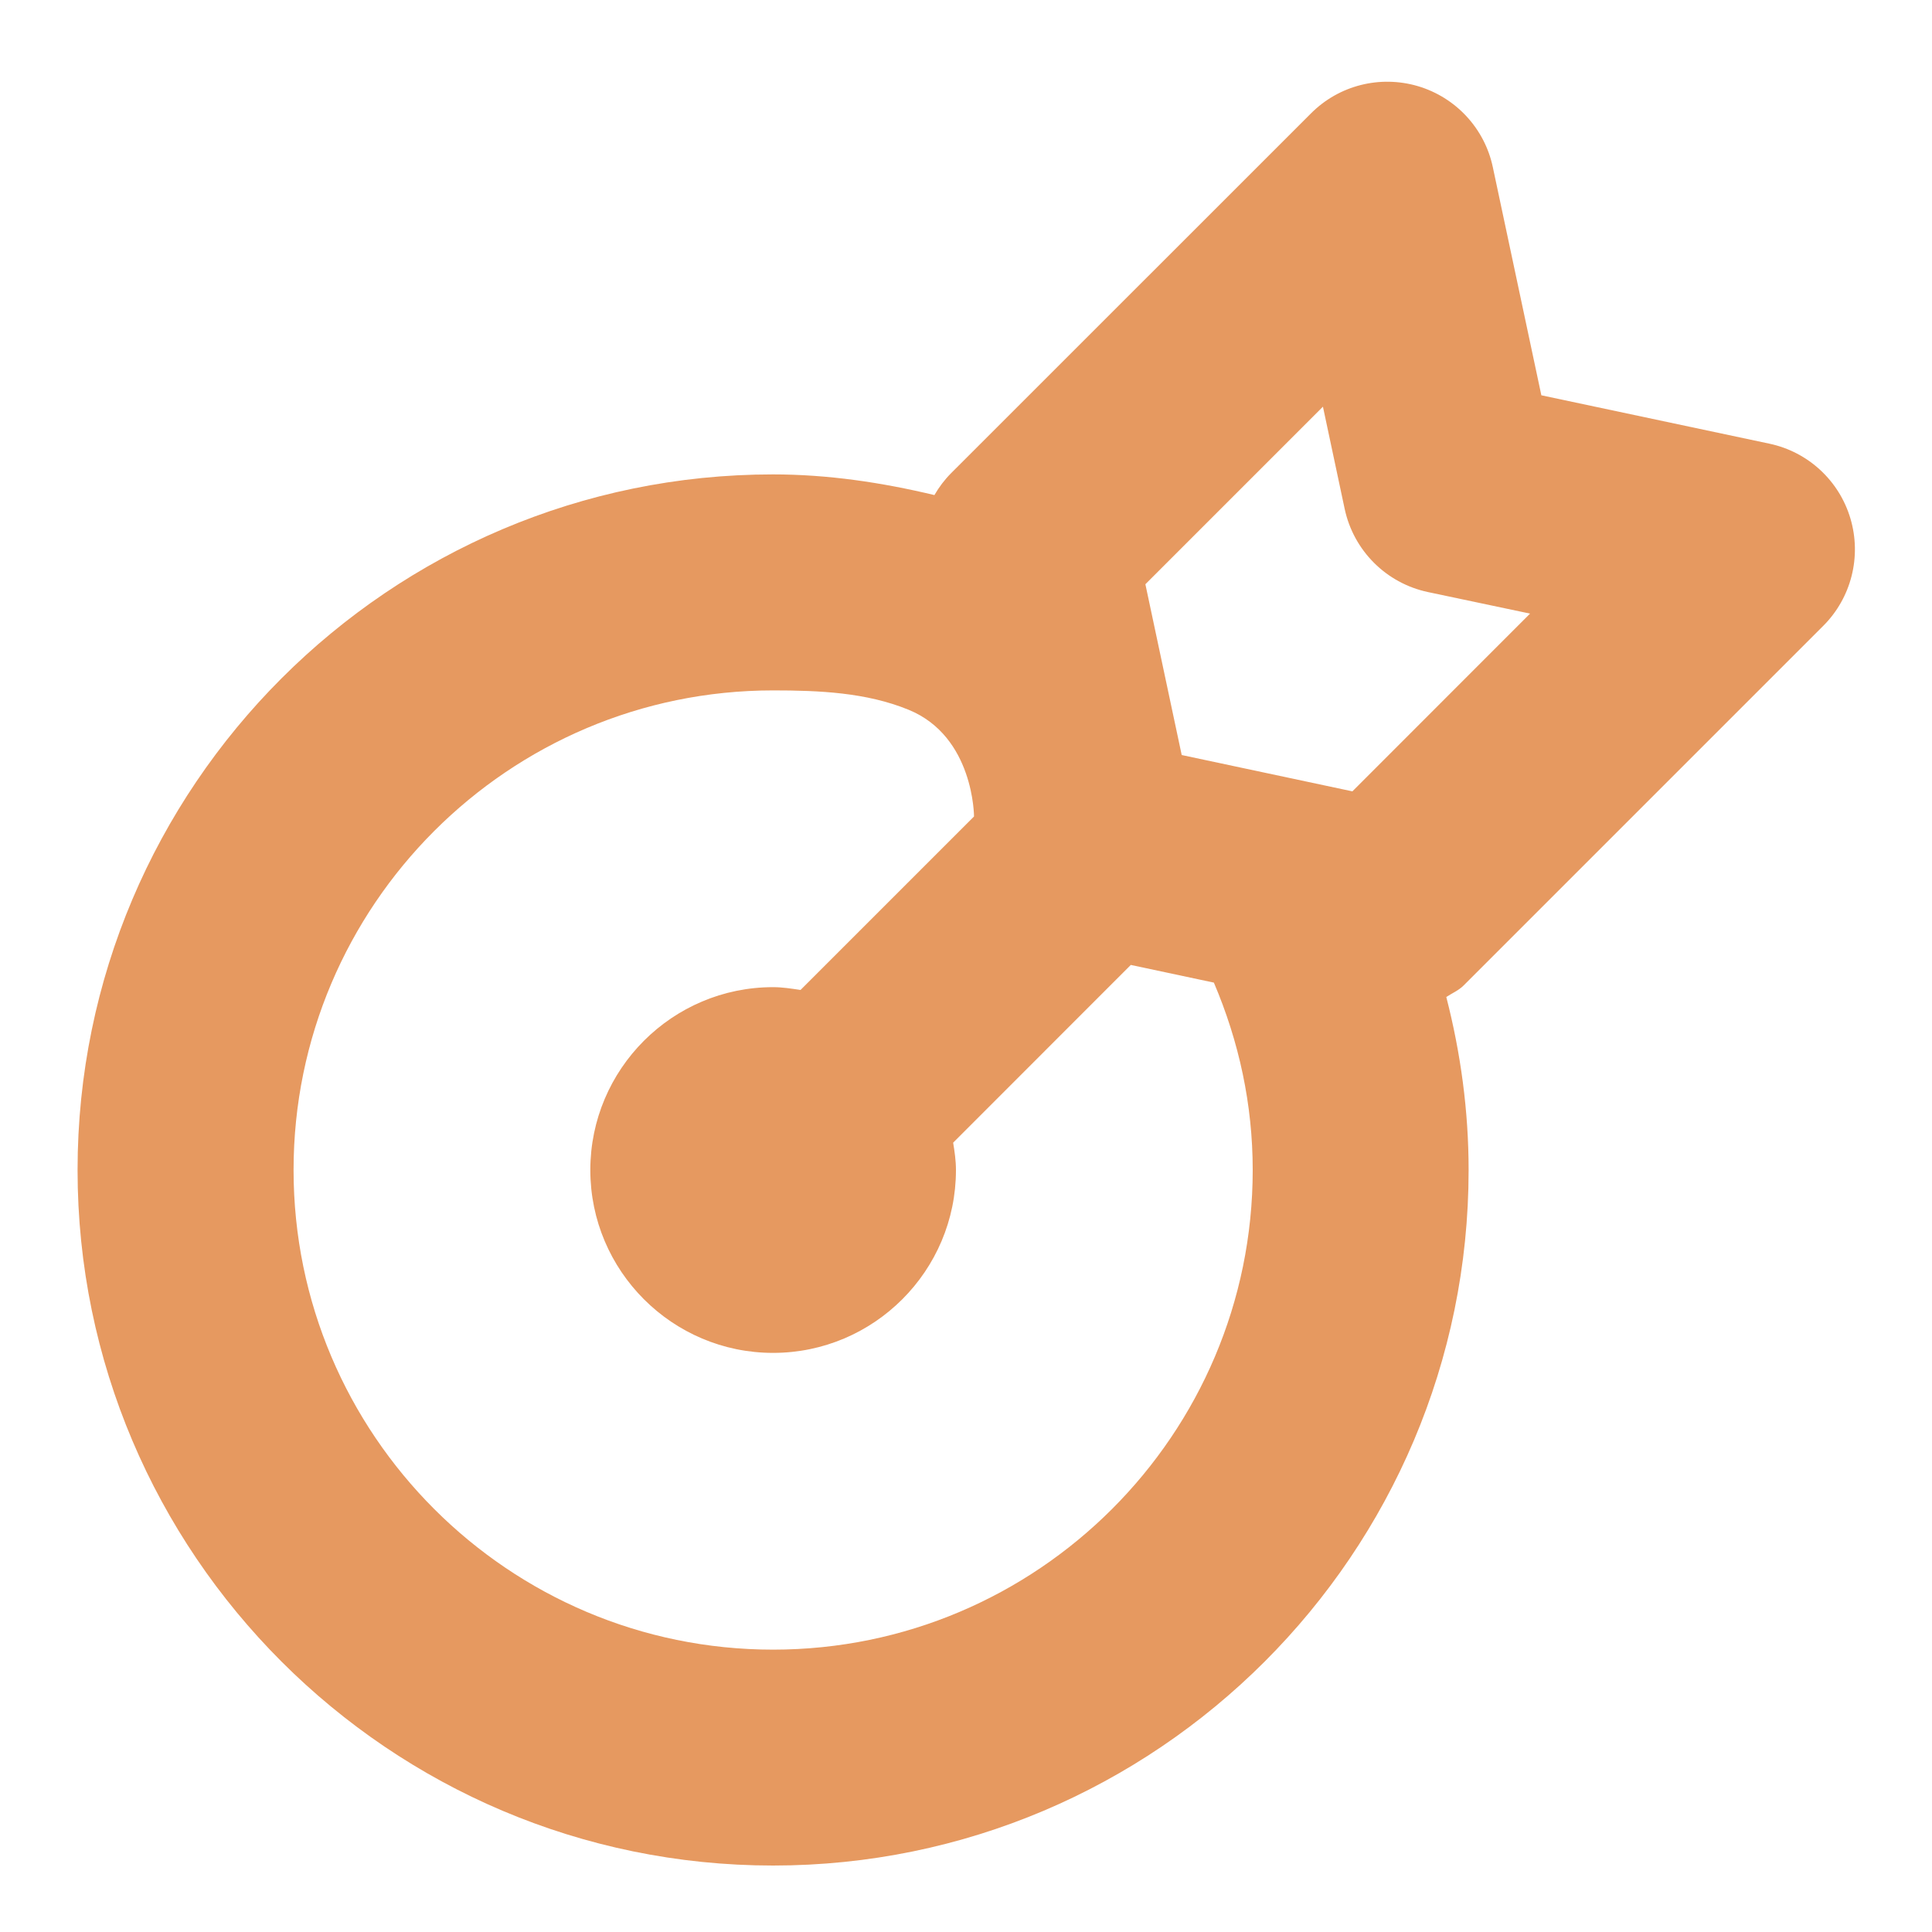 <svg width="20" height="20" viewBox="0 0 20 20" fill="none" xmlns="http://www.w3.org/2000/svg">
<path fill-rule="evenodd" clip-rule="evenodd" d="M3.039 12.112C3.039 9.374 5.266 7.147 8.003 7.147C8.48 7.147 8.969 7.168 9.407 7.348C10.083 7.625 10.083 8.452 10.083 8.452L8.287 10.248C8.193 10.234 8.1 10.219 8.003 10.219C6.959 10.219 6.111 11.069 6.111 12.112C6.111 13.155 6.959 14.005 8.003 14.005C9.047 14.005 9.896 13.155 9.896 12.112C9.896 12.015 9.882 11.921 9.867 11.829L11.706 9.989L12.566 10.172C12.827 10.785 12.968 11.434 12.968 12.112C12.968 14.85 10.74 17.077 8.003 17.077C5.266 17.077 3.039 14.85 3.039 12.112ZM13.695 4.21L13.92 5.268C14.012 5.699 14.349 6.037 14.782 6.129L15.839 6.352L14 8.192L12.233 7.816L11.857 6.048L13.695 4.21ZM18.876 6.477C19.165 6.187 19.272 5.762 19.156 5.369C19.04 4.976 18.718 4.678 18.317 4.593L15.956 4.092L15.454 1.732C15.37 1.331 15.072 1.009 14.679 0.892C14.284 0.776 13.861 0.883 13.571 1.174L9.847 4.897C9.779 4.965 9.721 5.042 9.673 5.125C9.126 4.994 8.569 4.911 8.003 4.911C4.033 4.911 0.803 8.141 0.803 12.112C0.803 16.082 4.033 19.312 8.003 19.312C11.973 19.312 15.203 16.082 15.203 12.112C15.203 11.499 15.121 10.901 14.972 10.321C15.032 10.281 15.099 10.254 15.152 10.201L18.876 6.477Z" fill="#E69960"/>
</svg>

